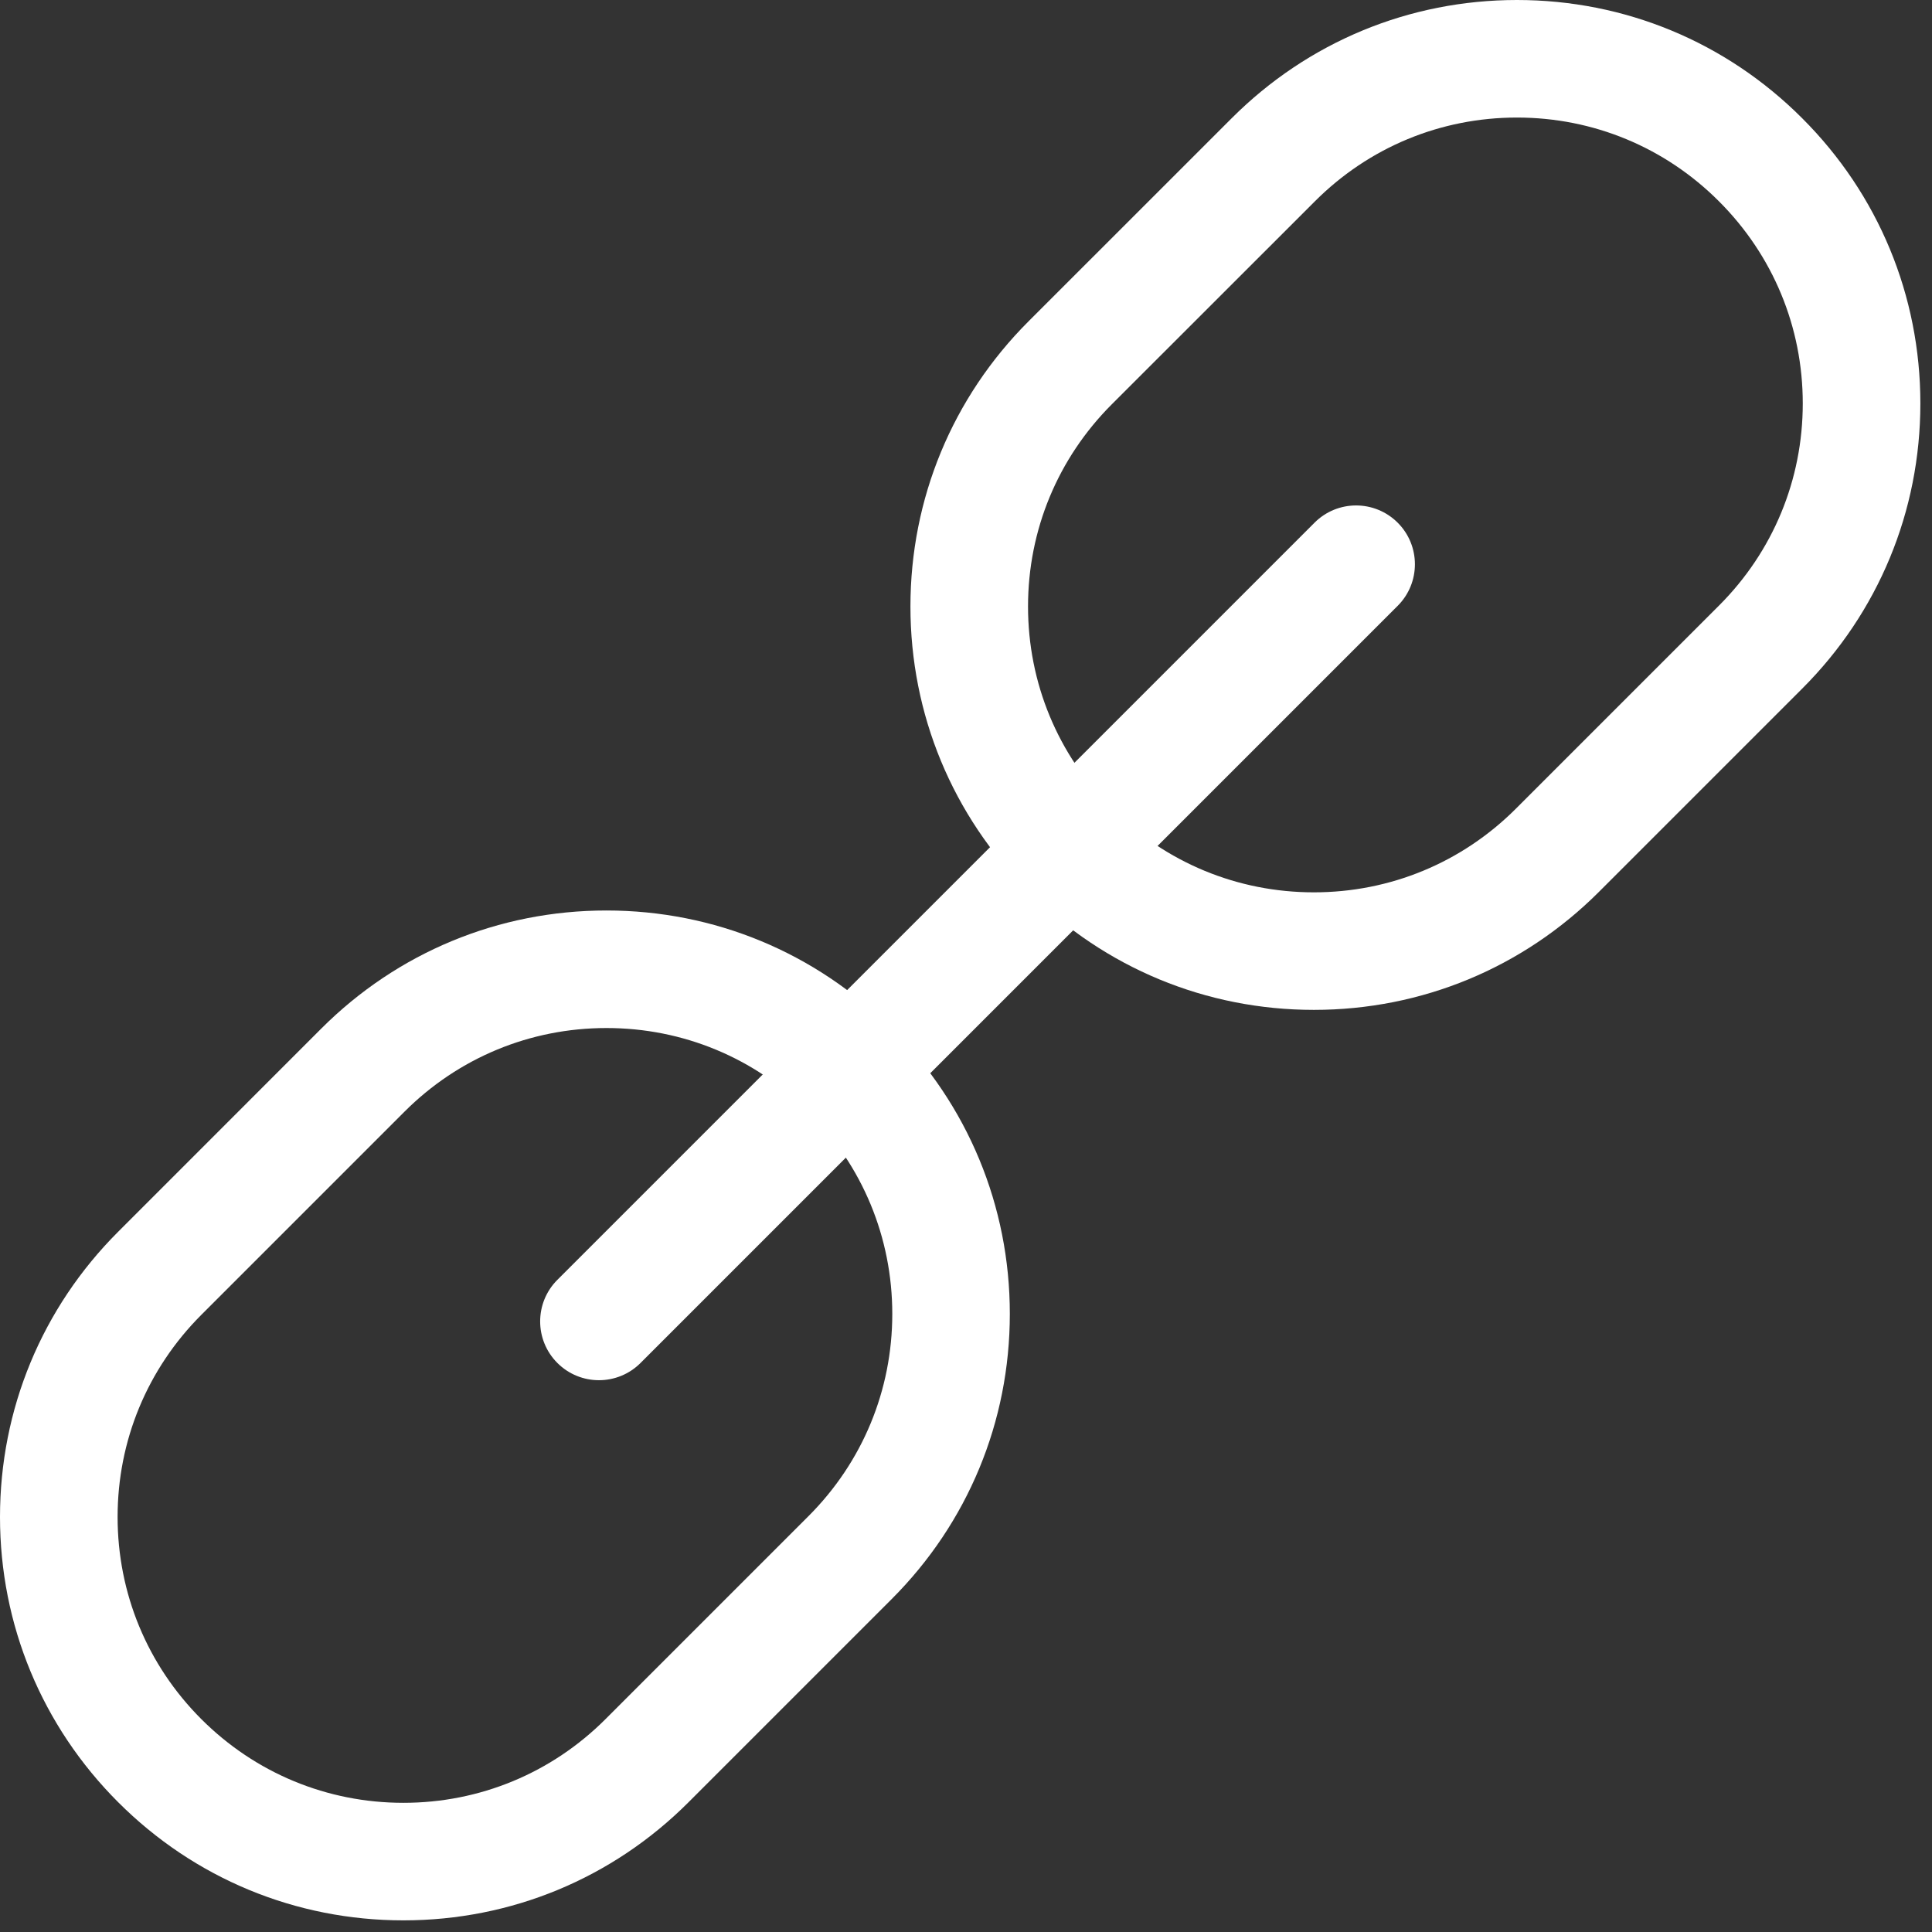 <?xml version="1.0" encoding="utf-8"?>
<!-- Generator: Adobe Illustrator 16.0.0, SVG Export Plug-In . SVG Version: 6.00 Build 0)  -->
<!DOCTYPE svg PUBLIC "-//W3C//DTD SVG 1.1//EN" "http://www.w3.org/Graphics/SVG/1.1/DTD/svg11.dtd">
<svg version="1.1" id="Layer_1" xmlns="http://www.w3.org/2000/svg" xmlns:xlink="http://www.w3.org/1999/xlink" x="0px" y="0px"
	 width="37.688px" height="37.688px" viewBox="0 0 37.688 37.688" enable-background="new 0 0 37.688 37.688" xml:space="preserve">
<rect x="0" y="0" width="37.688" height="37.688" fill="#333333" stroke="none"/>
<path fill="#FFFFFF" d="M7.869,37.461c-2.102,0-4.078-0.818-5.564-2.305C0.819,33.67,0,31.694,0,29.592s0.819-4.079,2.305-5.564
	l3.961-3.962c1.486-1.486,3.462-2.305,5.564-2.305s4.078,0.819,5.564,2.305c1.486,1.486,2.305,3.462,2.305,5.564
	c0,2.102-0.819,4.078-2.305,5.564l-3.961,3.961C11.947,36.643,9.971,37.461,7.869,37.461z M11.831,20.054
	c-1.49,0-2.89,0.58-3.943,1.634l-3.961,3.961c-1.053,1.054-1.633,2.453-1.633,3.943c0,1.489,0.58,2.89,1.633,3.943
	c1.053,1.053,2.453,1.633,3.942,1.633c1.49,0,2.89-0.58,3.943-1.633l3.961-3.961c1.053-1.054,1.633-2.454,1.633-3.943
	c0-1.489-0.58-2.889-1.633-3.942C14.72,20.634,13.32,20.054,11.831,20.054z"/>
<path fill="#FFFFFF" d="M25.63,19.7c-2.103,0-4.078-0.818-5.565-2.305c-1.486-1.486-2.305-3.462-2.305-5.564
	s0.819-4.079,2.305-5.564l3.962-3.961C25.514,0.819,27.49,0,29.592,0s4.078,0.819,5.563,2.306c1.487,1.485,2.306,3.461,2.306,5.564
	c0,2.102-0.818,4.078-2.306,5.564l-3.961,3.961C29.708,18.882,27.732,19.7,25.63,19.7z M29.592,2.293
	c-1.49,0-2.889,0.58-3.942,1.634l-3.963,3.961c-1.053,1.054-1.633,2.454-1.633,3.943c0,1.489,0.58,2.89,1.633,3.943
	c1.053,1.053,2.453,1.633,3.943,1.633c1.489,0,2.889-0.58,3.942-1.633l3.961-3.961c1.054-1.053,1.634-2.454,1.634-3.943
	s-0.58-2.889-1.634-3.942C32.481,2.874,31.081,2.293,29.592,2.293z"/>
<path fill="#FFFFFF" d="M11.684,26.924c-0.293,0-0.587-0.112-0.811-0.336c-0.448-0.448-0.448-1.174,0-1.622l14.77-14.77
	c0.448-0.448,1.173-0.448,1.622,0c0.448,0.448,0.448,1.174,0,1.622l-14.77,14.77C12.271,26.812,11.977,26.924,11.684,26.924z"/>
</svg>

